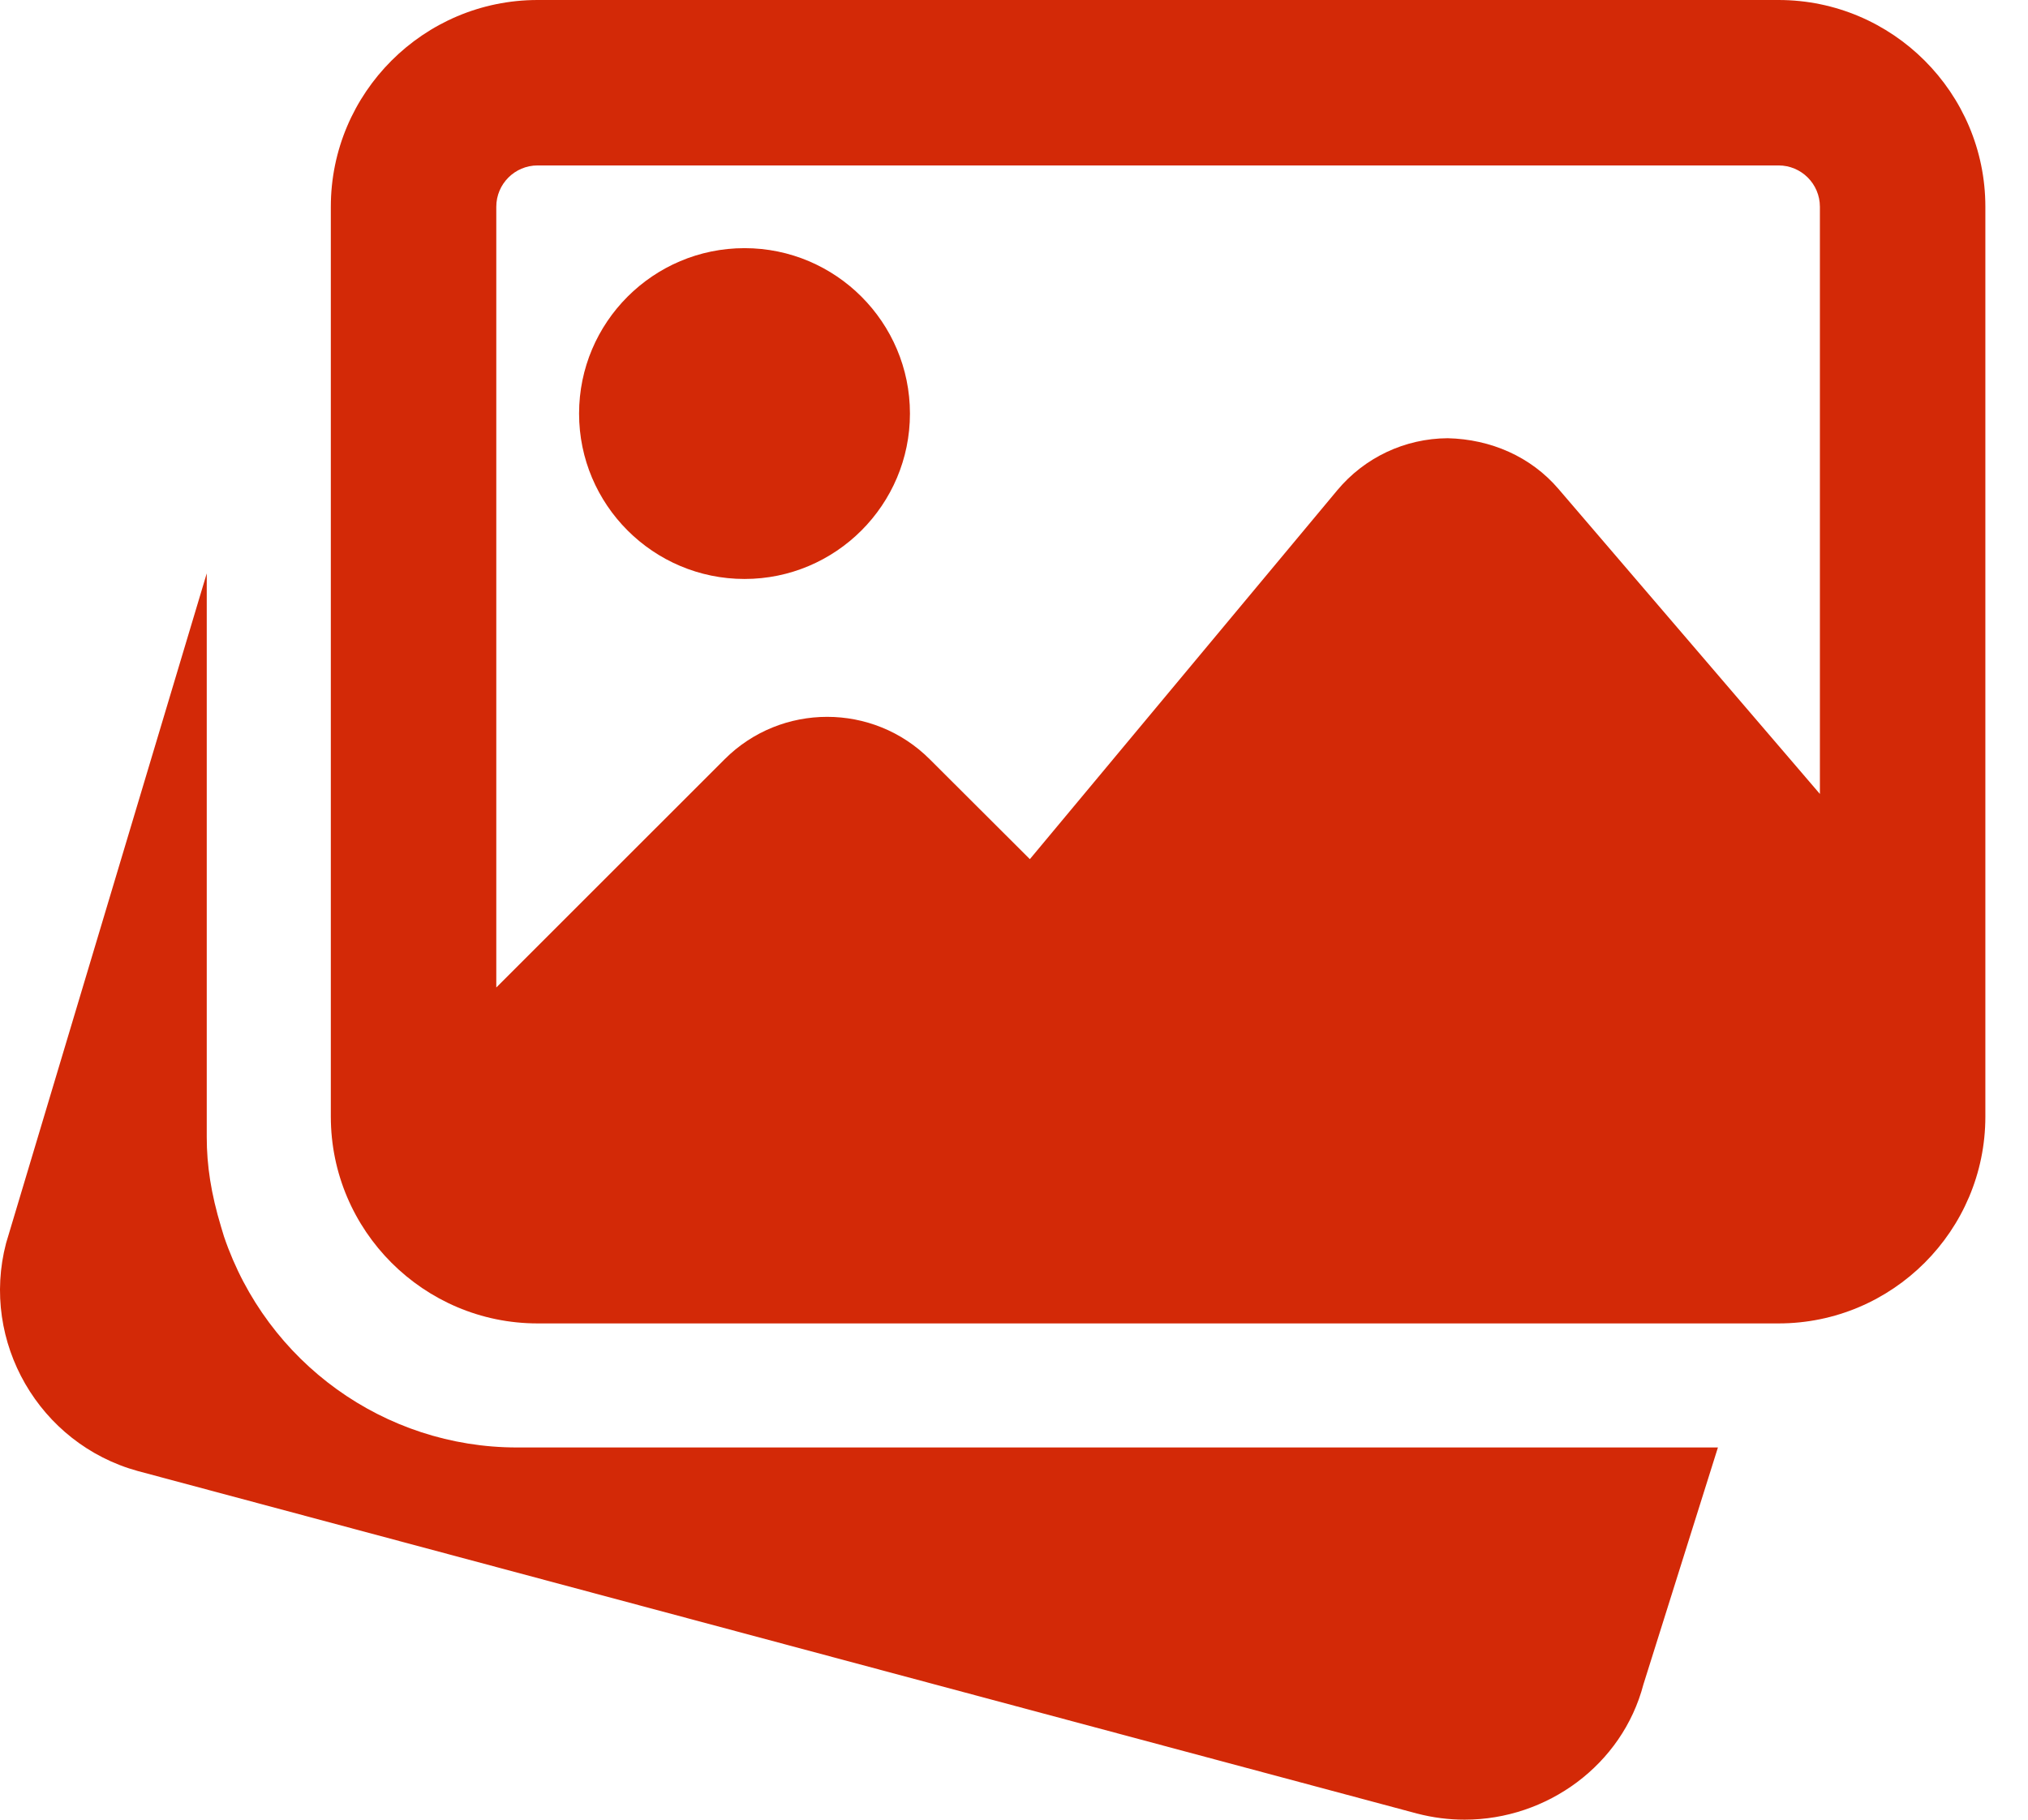 <svg width="39" height="35" viewBox="0 0 39 35" fill="none" xmlns="http://www.w3.org/2000/svg">
<path d="M9.942 27.841C7.395 27.841 5.13 26.21 4.307 23.782L4.252 23.6C4.058 22.957 3.976 22.416 3.976 21.875V11.028L0.117 23.911C-0.38 25.806 0.752 27.771 2.649 28.294L27.25 34.882C27.557 34.962 27.864 35 28.166 35C29.75 35 31.198 33.948 31.604 32.399L33.037 27.841H9.942Z" fill="#D32907"/>
<path d="M14.318 11.136C16.072 11.136 17.499 9.709 17.499 7.955C17.499 6.2 16.072 4.773 14.318 4.773C12.563 4.773 11.136 6.2 11.136 7.955C11.136 9.709 12.563 11.136 14.318 11.136Z" fill="#D32907"/>
<path d="M34.203 0H10.339C8.147 0 6.362 1.785 6.362 3.977V21.477C6.362 23.669 8.147 25.455 10.339 25.455H34.203C36.395 25.455 38.18 23.669 38.18 21.477V3.977C38.18 1.785 36.395 0 34.203 0ZM10.339 3.182H34.203C34.642 3.182 34.998 3.538 34.998 3.977V15.271L29.973 9.407C29.44 8.782 28.668 8.448 27.84 8.429C27.015 8.434 26.242 8.799 25.714 9.433L19.805 16.525L17.88 14.604C16.792 13.516 15.022 13.516 13.935 14.604L9.544 18.994V3.977C9.544 3.538 9.9 3.182 10.339 3.182Z" fill="#D32907"/>
</svg>
